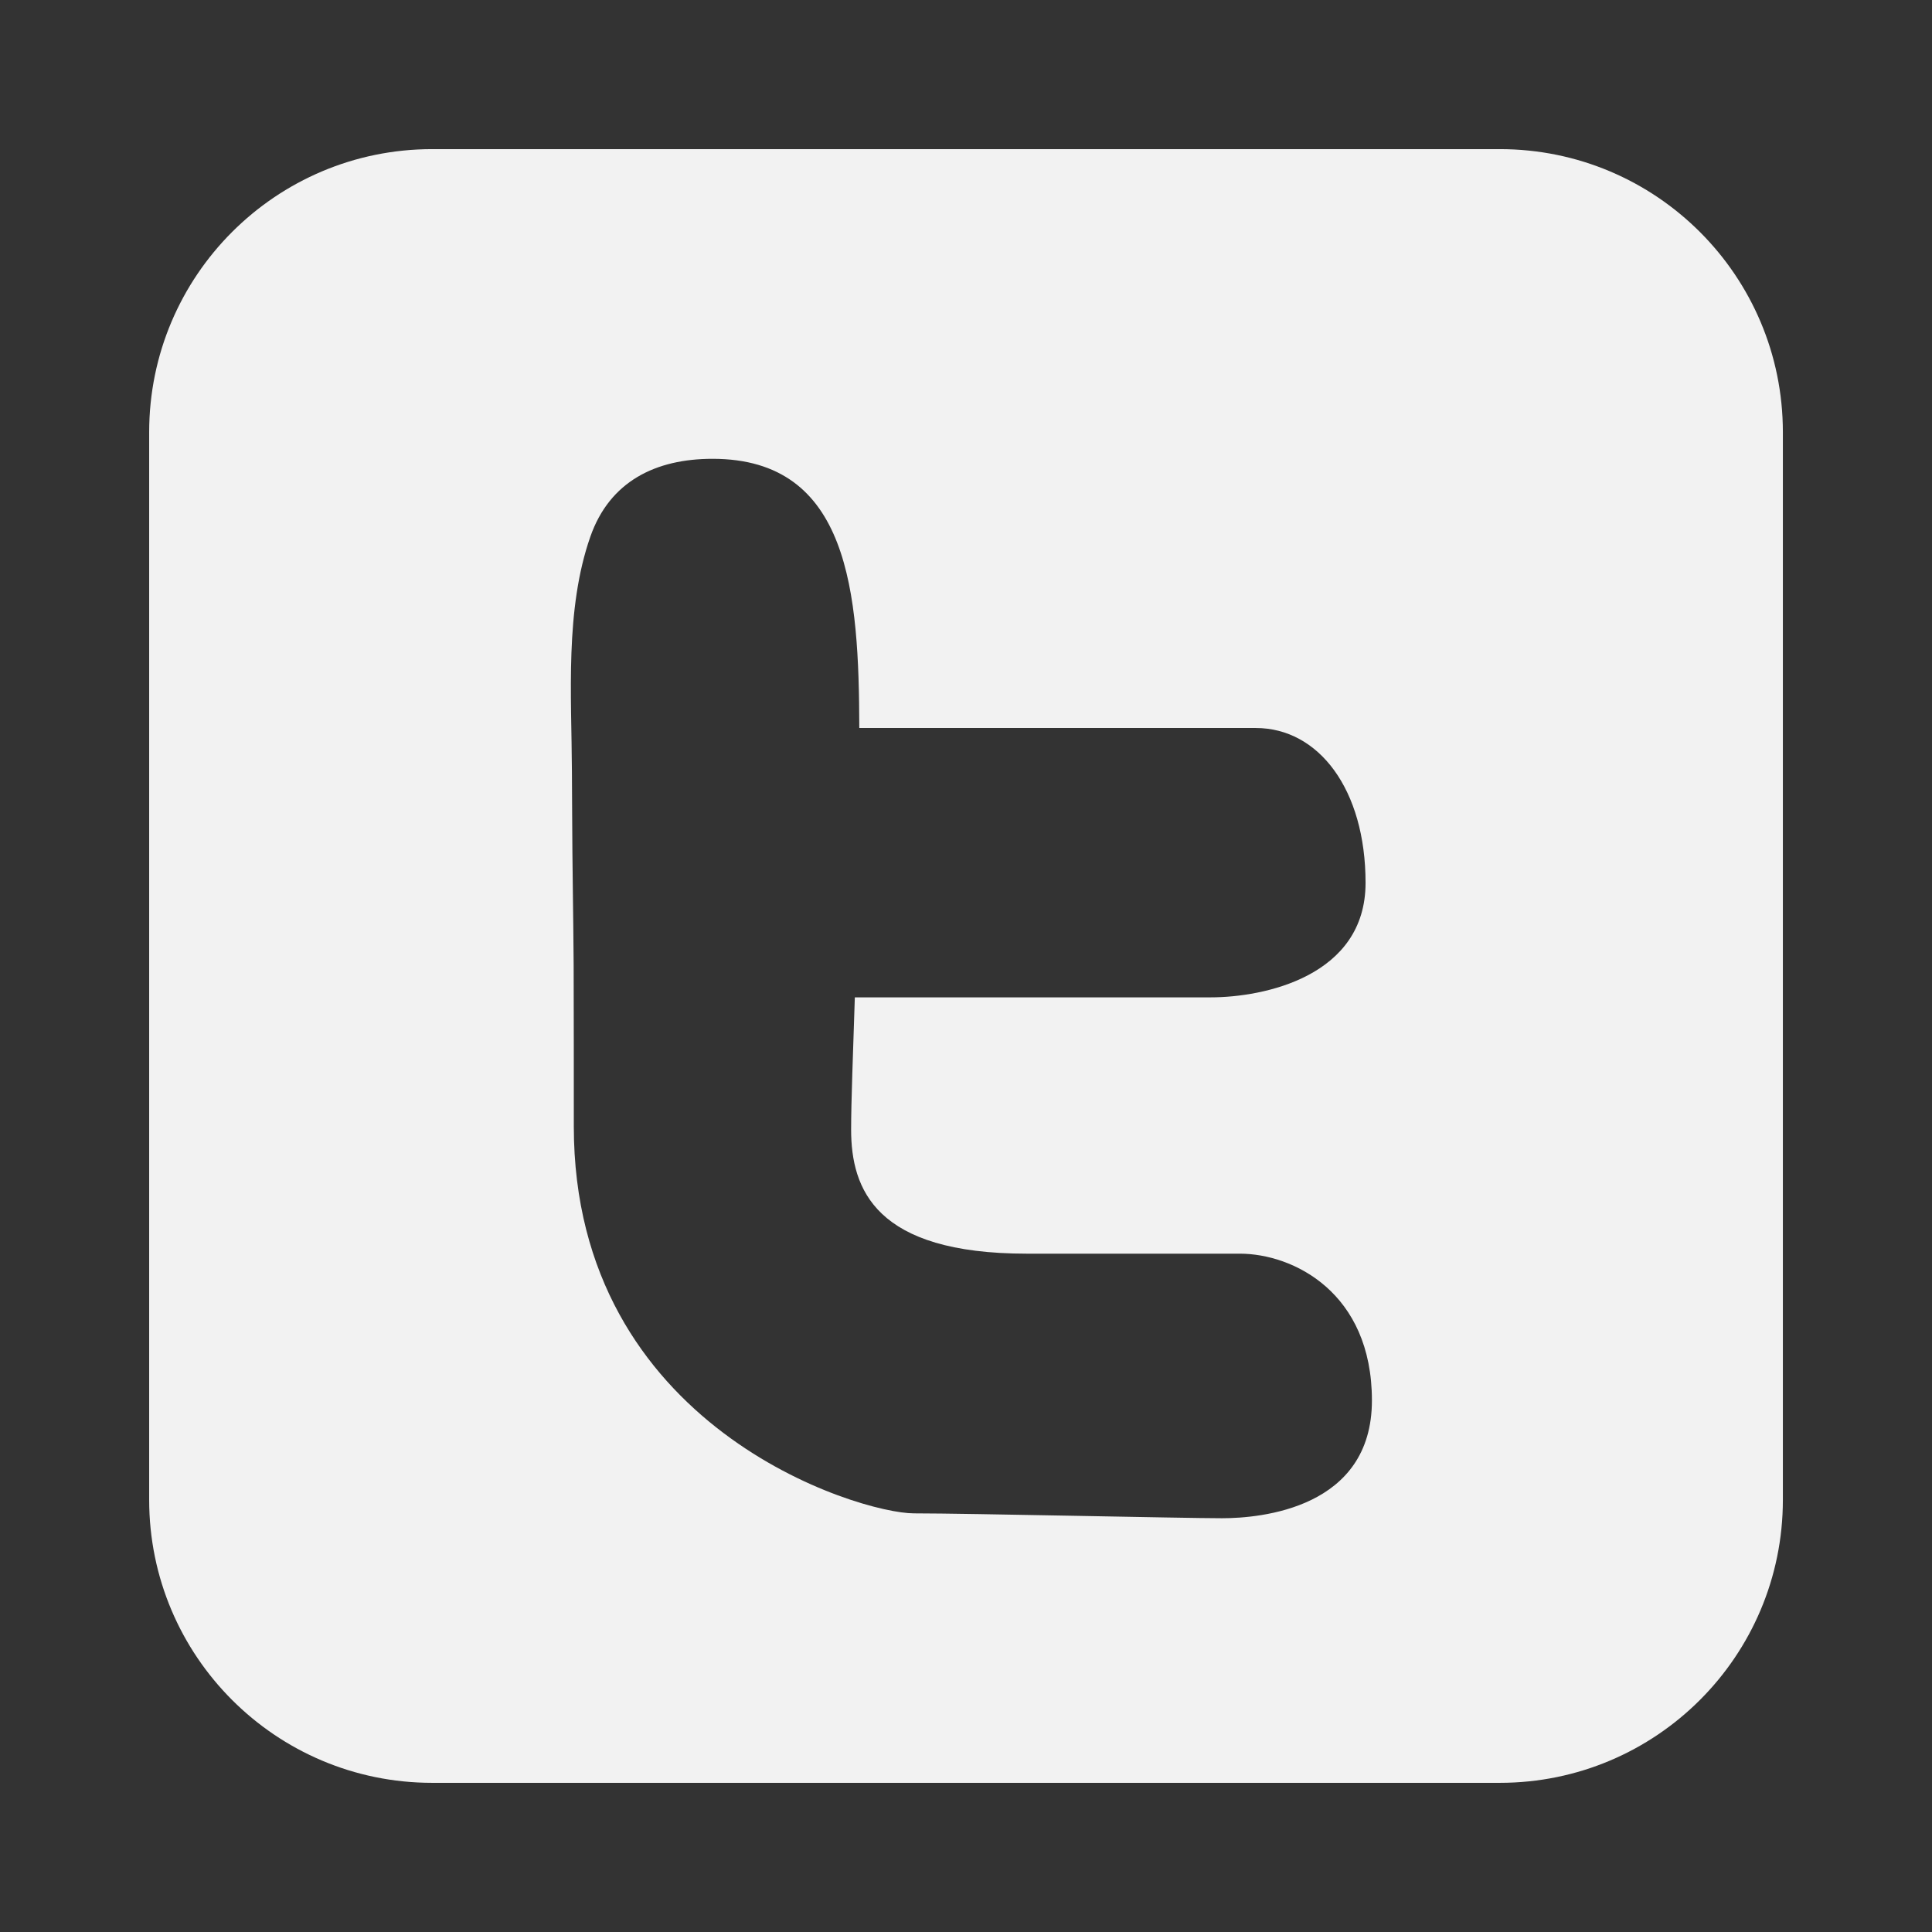 <svg 
  version="1.1" 
  id="Layer_1" 
  xmlns="http://www.w3.org/2000/svg" 
  xmlns:xlink="http://www.w3.org/1999/xlink" 
  x="0px" 
  y="0px"
  width="48px" 
  height="48px" 
  viewBox="0 0 48 48" 
  enable-background="new 0 0 48 48" 
  xml:space="preserve"
>
<rect x="0" y="0" width="48" height="48" fill="#333333" stroke="none"/>
<path fill="#F2F2F2" d="M37.262,3.705H10.737c-3.883,0-7.031,3.148-7.031,7.032v26.525c0,3.884,3.148,7.032,7.031,7.032h26.525
	c3.885,0,7.033-3.148,7.033-7.032V10.737C44.295,6.853,41.146,3.705,37.262,3.705z M30.359,37.72c-0.961,0-6.289-0.121-7.652-0.121
	c-1.357,0-8.451-2.123-8.451-9.615c0-1.339,0-2.677-0.004-4.014c-0.008-1.245-0.033-2.491-0.037-3.727
	c-0.002-0.36-0.004-0.72-0.006-1.081c-0.008-1.887-0.176-4.013,0.457-5.826c0.482-1.38,1.627-1.937,3.037-1.937
	c3.408,0,3.637,3.338,3.646,6.688h9.851c1.561,0,2.727,1.524,2.727,3.848c0,2.322-2.525,2.844-3.848,2.844h-8.841
	c-0.045,1.421-0.092,2.581-0.092,3.284c0,1.483,0.602,3.084,4.365,3.084h5.291c1.324,0,3.283,0.962,3.283,3.646
	C34.086,37.476,31.324,37.72,30.359,37.72z"/>
</svg>
